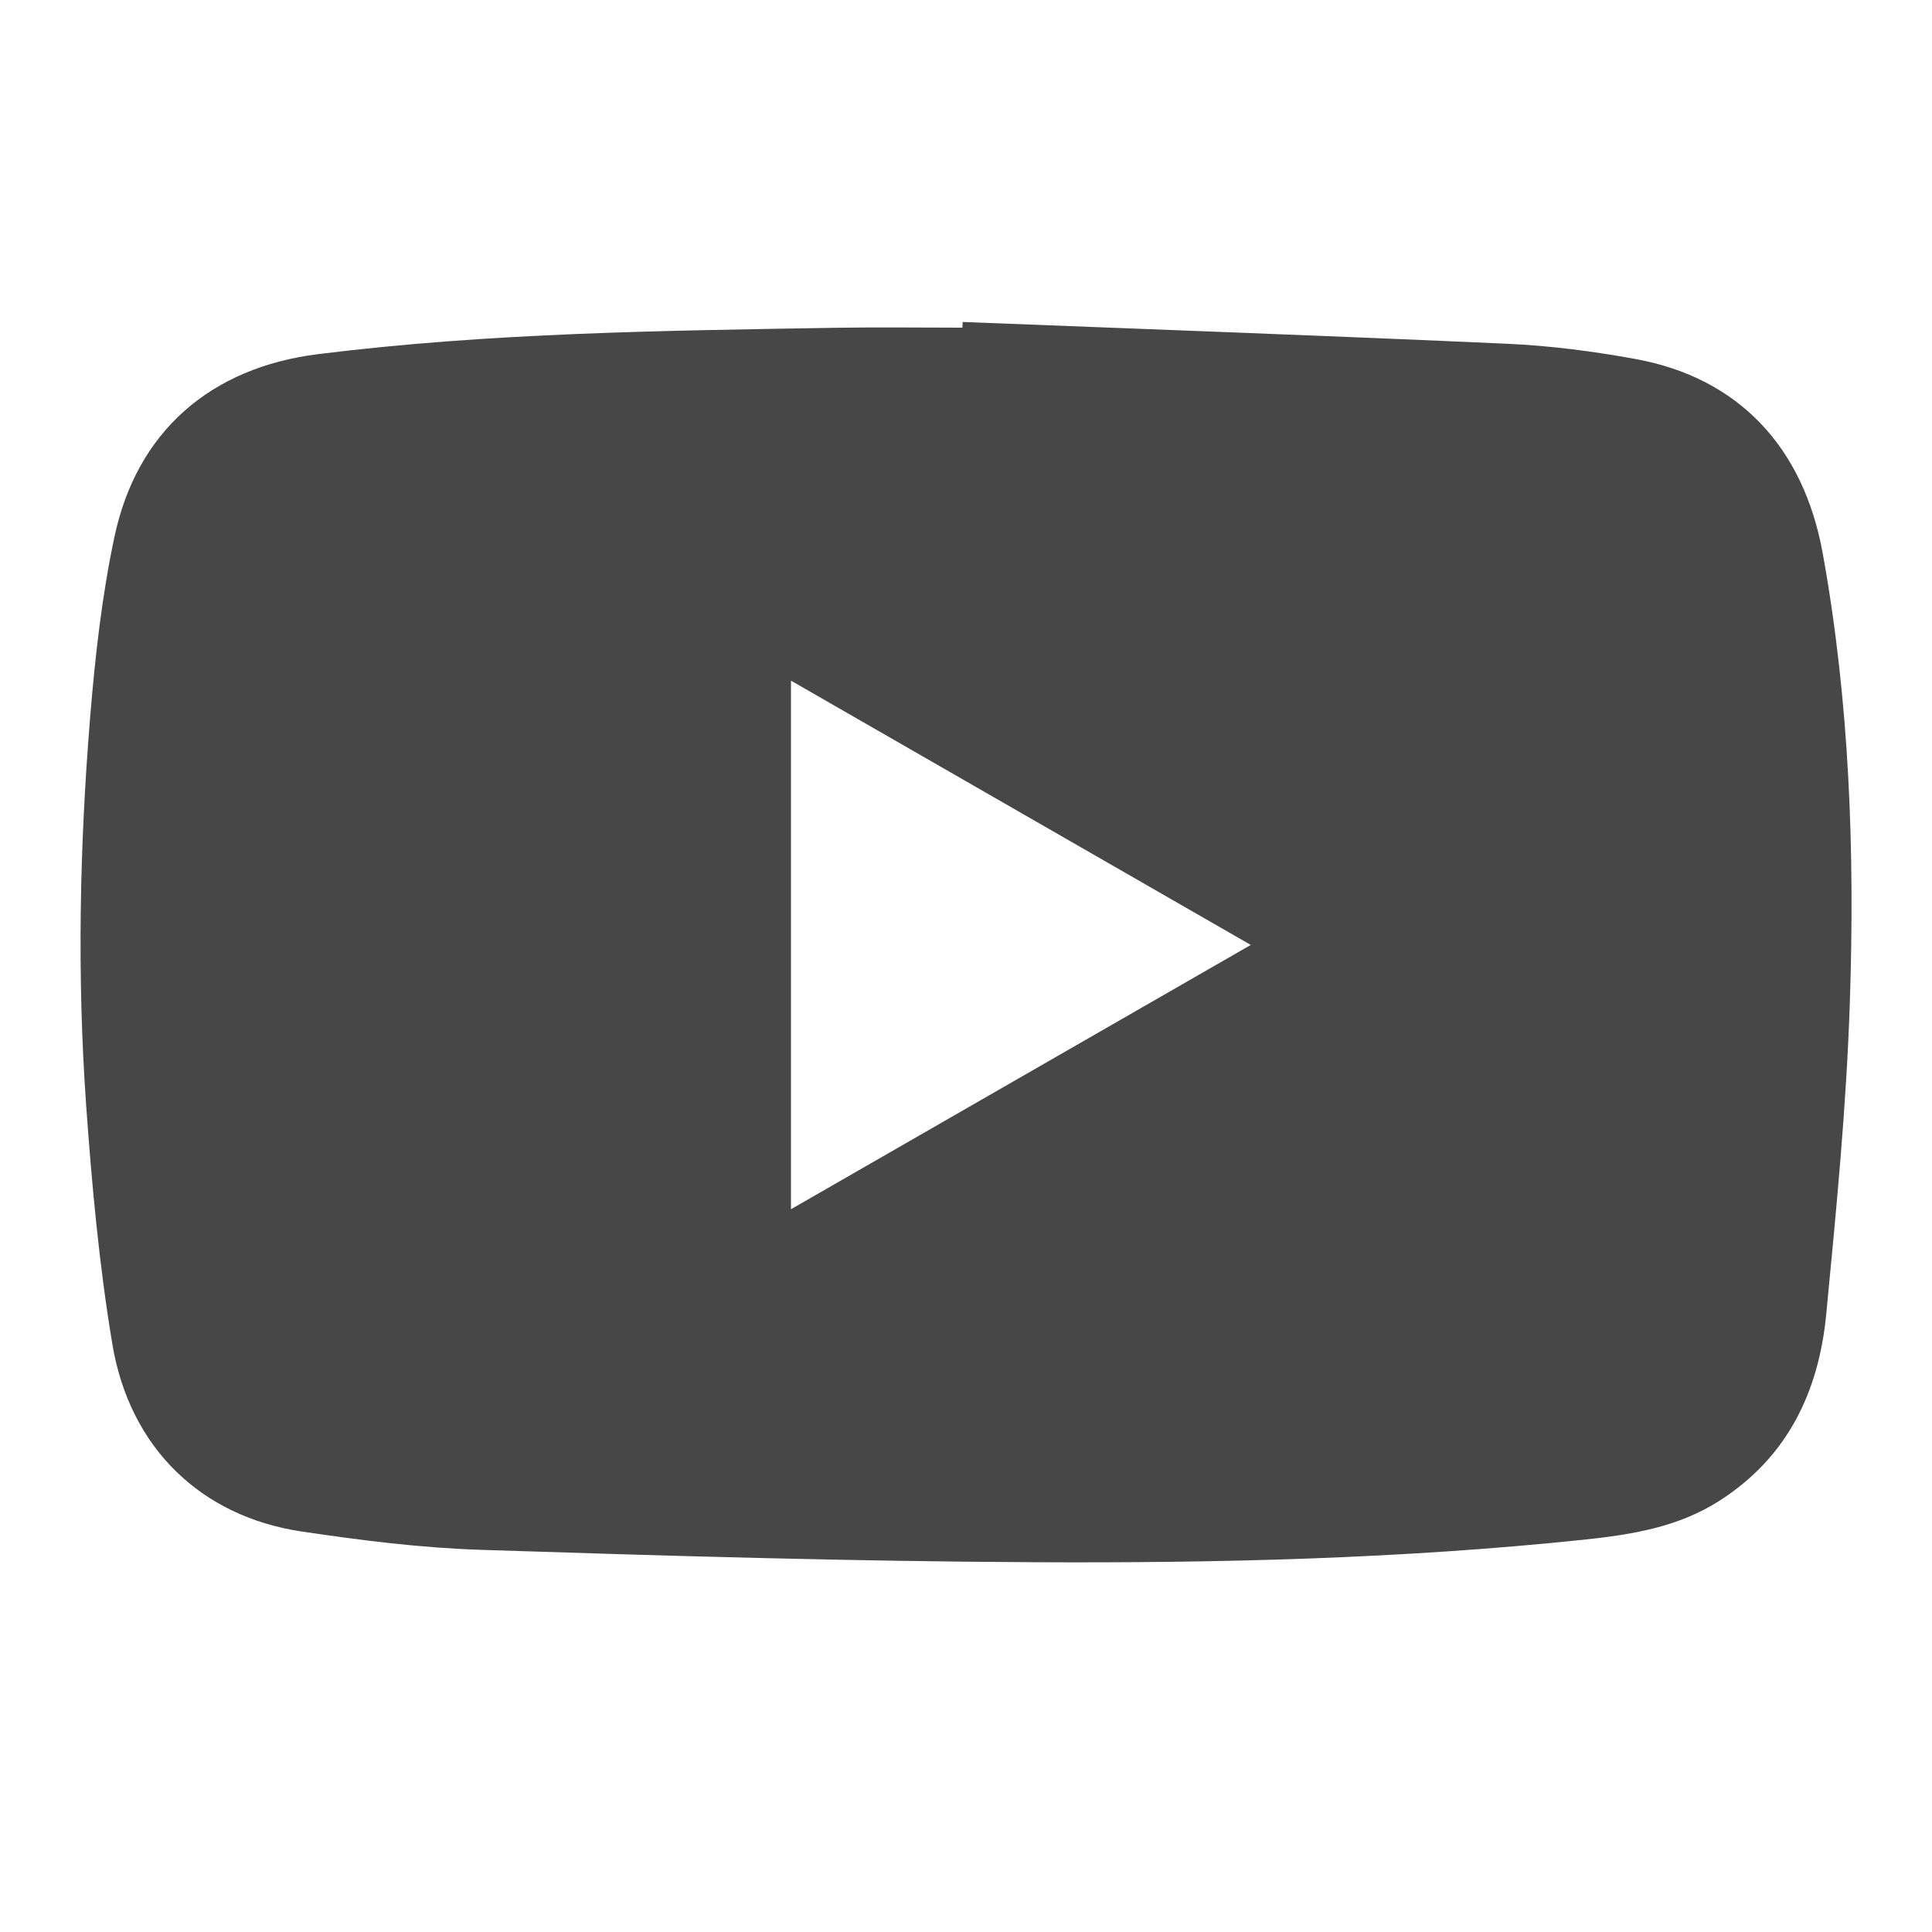 <svg width="20" height="20" viewBox="0 0 20 20" fill="none" xmlns="http://www.w3.org/2000/svg">
<path d="M18.869 5.729C18.669 4.622 17.992 3.911 16.934 3.717C16.497 3.637 16.052 3.579 15.609 3.559C13.728 3.474 11.846 3.407 9.965 3.333C9.964 3.353 9.964 3.372 9.963 3.392C9.531 3.392 9.098 3.386 8.665 3.393C6.872 3.423 5.078 3.443 3.293 3.666C2.183 3.804 1.415 4.464 1.184 5.561C1.054 6.174 0.984 6.802 0.933 7.427C0.824 8.764 0.797 10.105 0.892 11.444C0.951 12.272 1.027 13.102 1.164 13.92C1.345 14.992 2.084 15.7 3.123 15.854C3.739 15.946 4.36 16.024 4.982 16.044C6.889 16.106 8.797 16.163 10.705 16.172C12.607 16.182 14.51 16.137 16.404 15.938C16.893 15.886 17.374 15.809 17.801 15.535C18.507 15.083 18.828 14.404 18.905 13.606C19.009 12.526 19.115 11.444 19.15 10.361C19.201 8.811 19.146 7.261 18.869 5.729ZM8.188 12.518V7.046C9.776 7.959 11.348 8.862 12.948 9.782C11.35 10.7 9.779 11.604 8.188 12.518Z" fill="#474747"/>
</svg>
